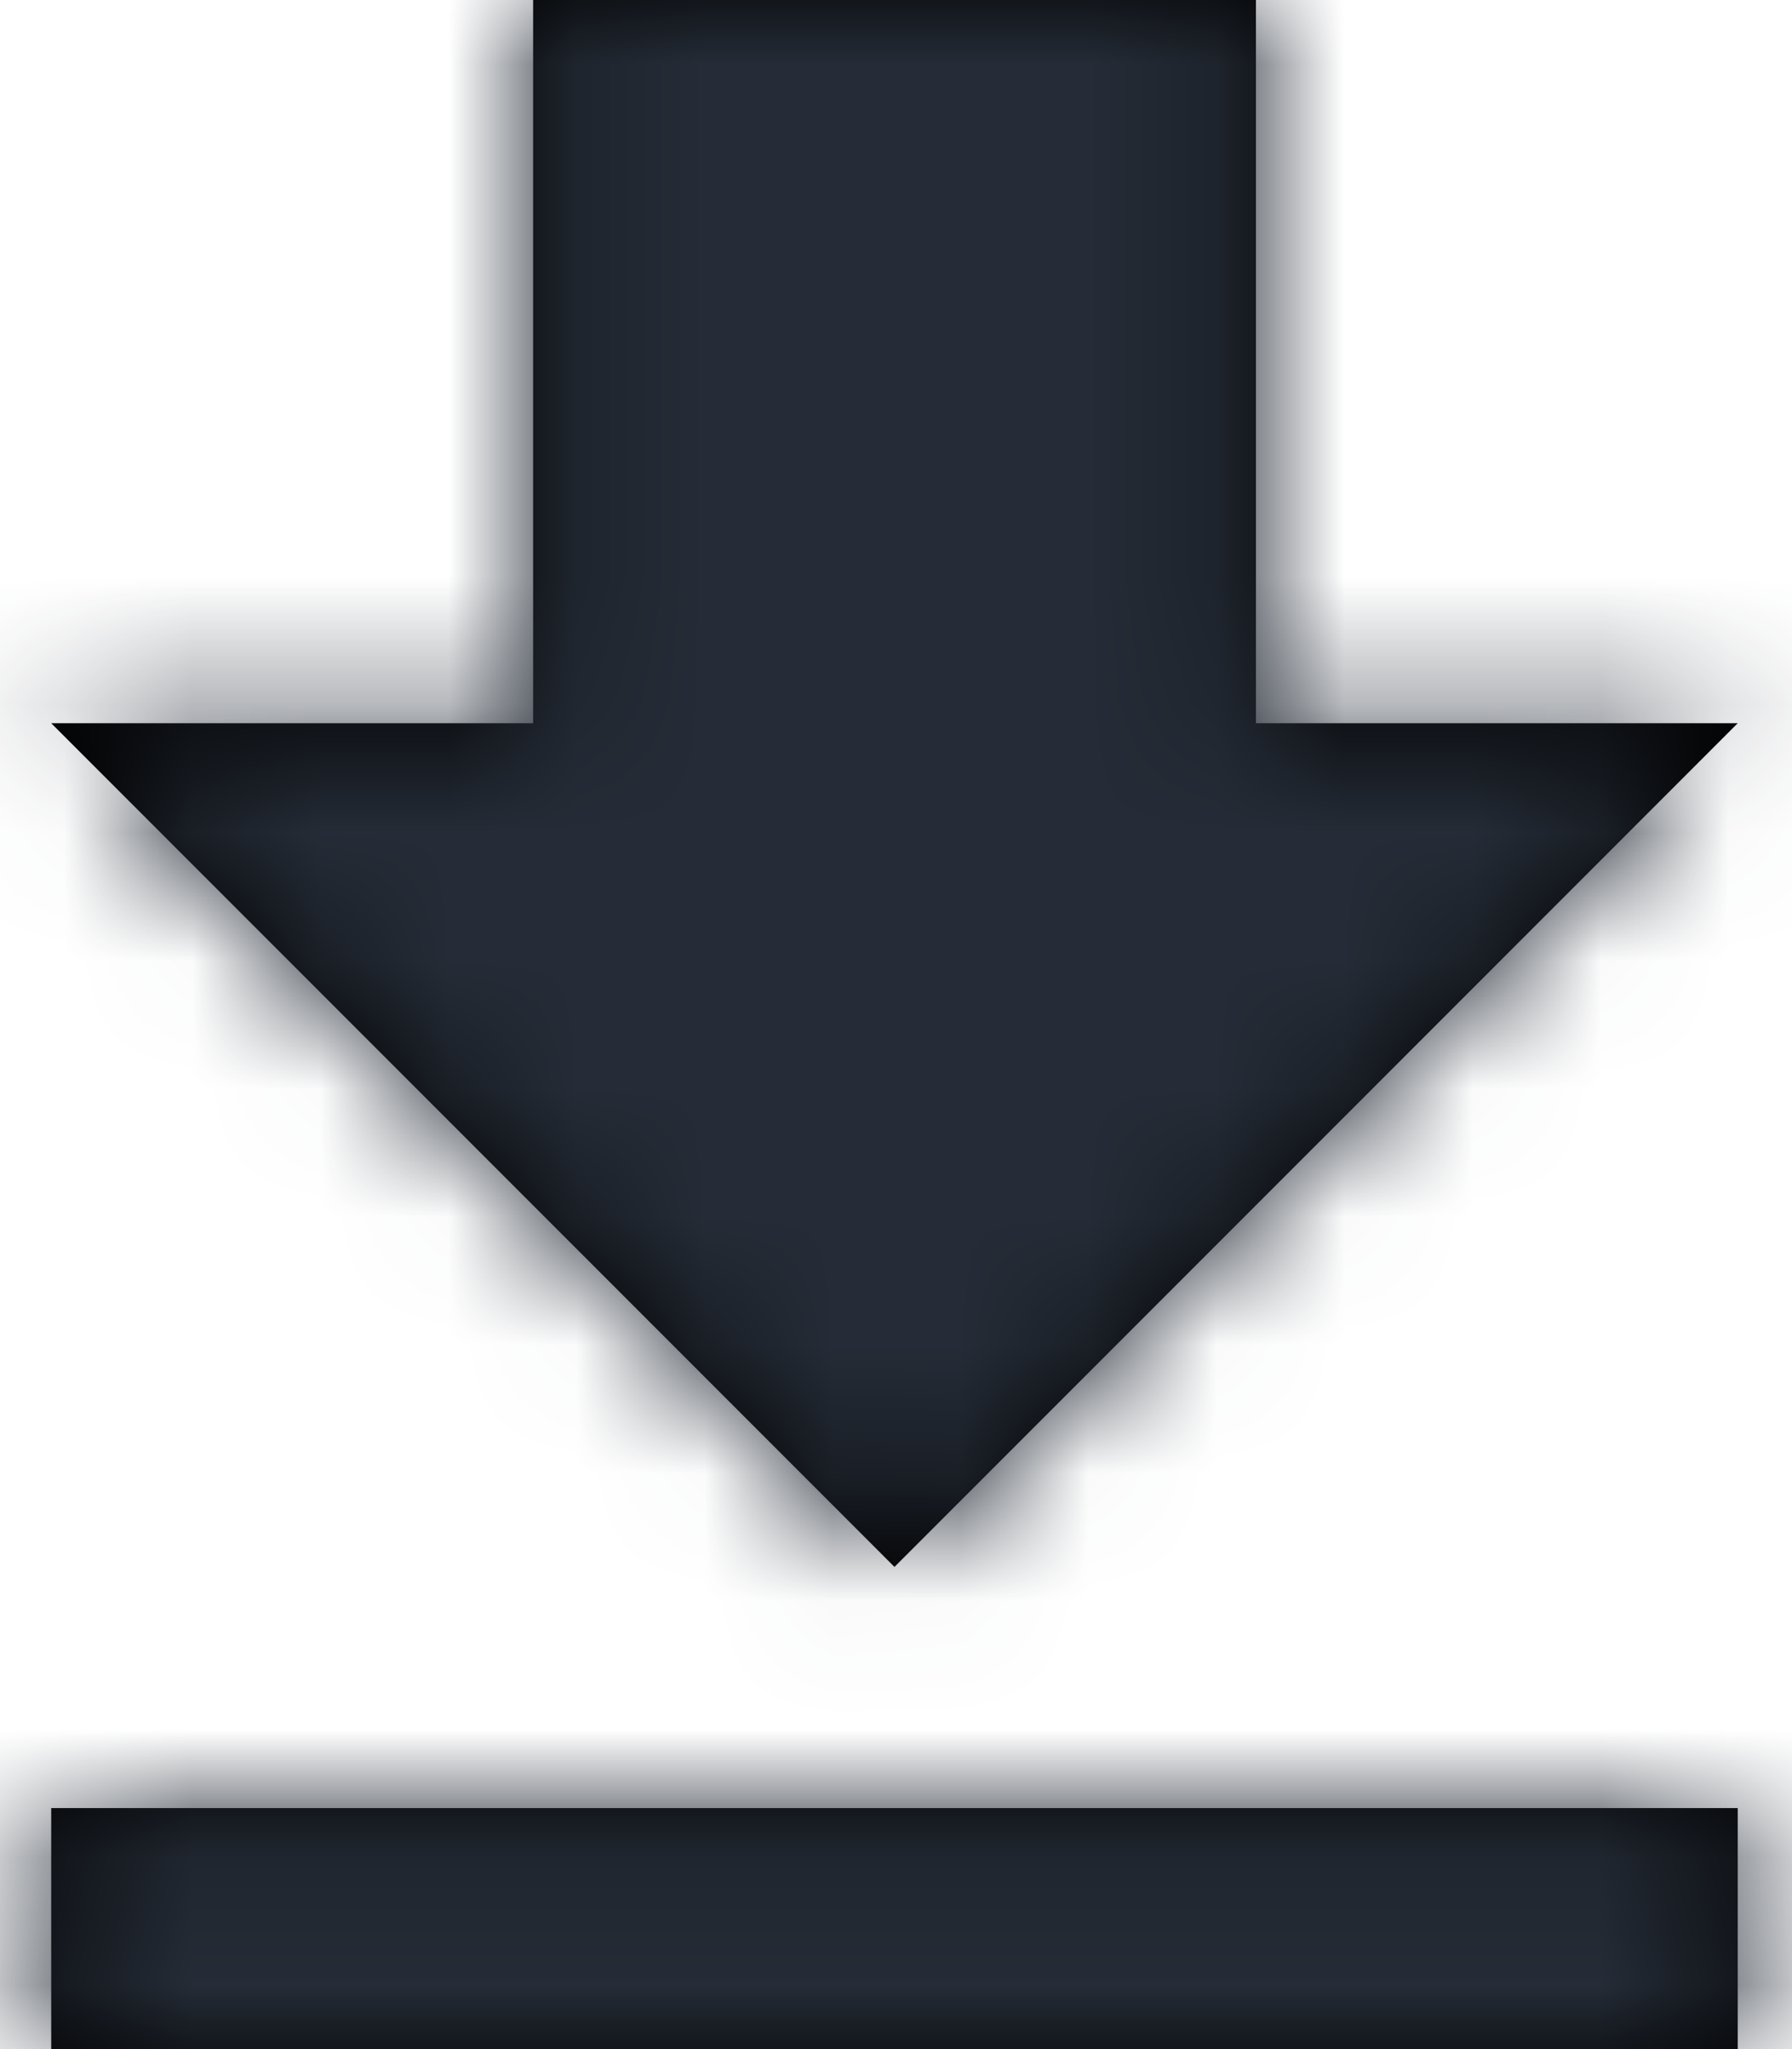 <?xml version="1.0" encoding="UTF-8"?>
<svg width="14px" height="16px" viewBox="0 0 14 16" version="1.1" xmlns="http://www.w3.org/2000/svg" xmlns:xlink="http://www.w3.org/1999/xlink">
    <!-- Generator: Sketch 54.1 (76490) - https://sketchapp.com -->
    <title>Icon Copy</title>
    <desc>Created with Sketch.</desc>
    <defs>
        <path d="M13.576,5.647 L9.812,5.647 L9.812,0 L4.165,0 L4.165,5.647 L0.4,5.647 L6.988,12.235 L13.576,5.647 Z M0.4,14.118 L0.4,16 L13.576,16 L13.576,14.118 L0.4,14.118 Z" id="path-1"></path>
    </defs>
    <g id="📌-Tables-(PI11)" stroke="none" stroke-width="1" fill="none" fill-rule="evenodd">
        <g id="US25345-Details" transform="translate(-2163, -1849)">
            <g id="Icon-Copy" transform="translate(2163, 1849)">
                <mask id="mask-2" fill="white">
                    <use xlink:href="#path-1"></use>
                </mask>
                <use id="Shape" fill="#000000" fill-rule="nonzero" xlink:href="#path-1"></use>
                <g id="Color" mask="url(#mask-2)" fill="#252C37" fill-rule="nonzero">
                    <g transform="translate(-1, 0)" id="Color-Box">
                        <rect x="0" y="0" width="16" height="16"></rect>
                    </g>
                </g>
            </g>
        </g>
    </g>
</svg>